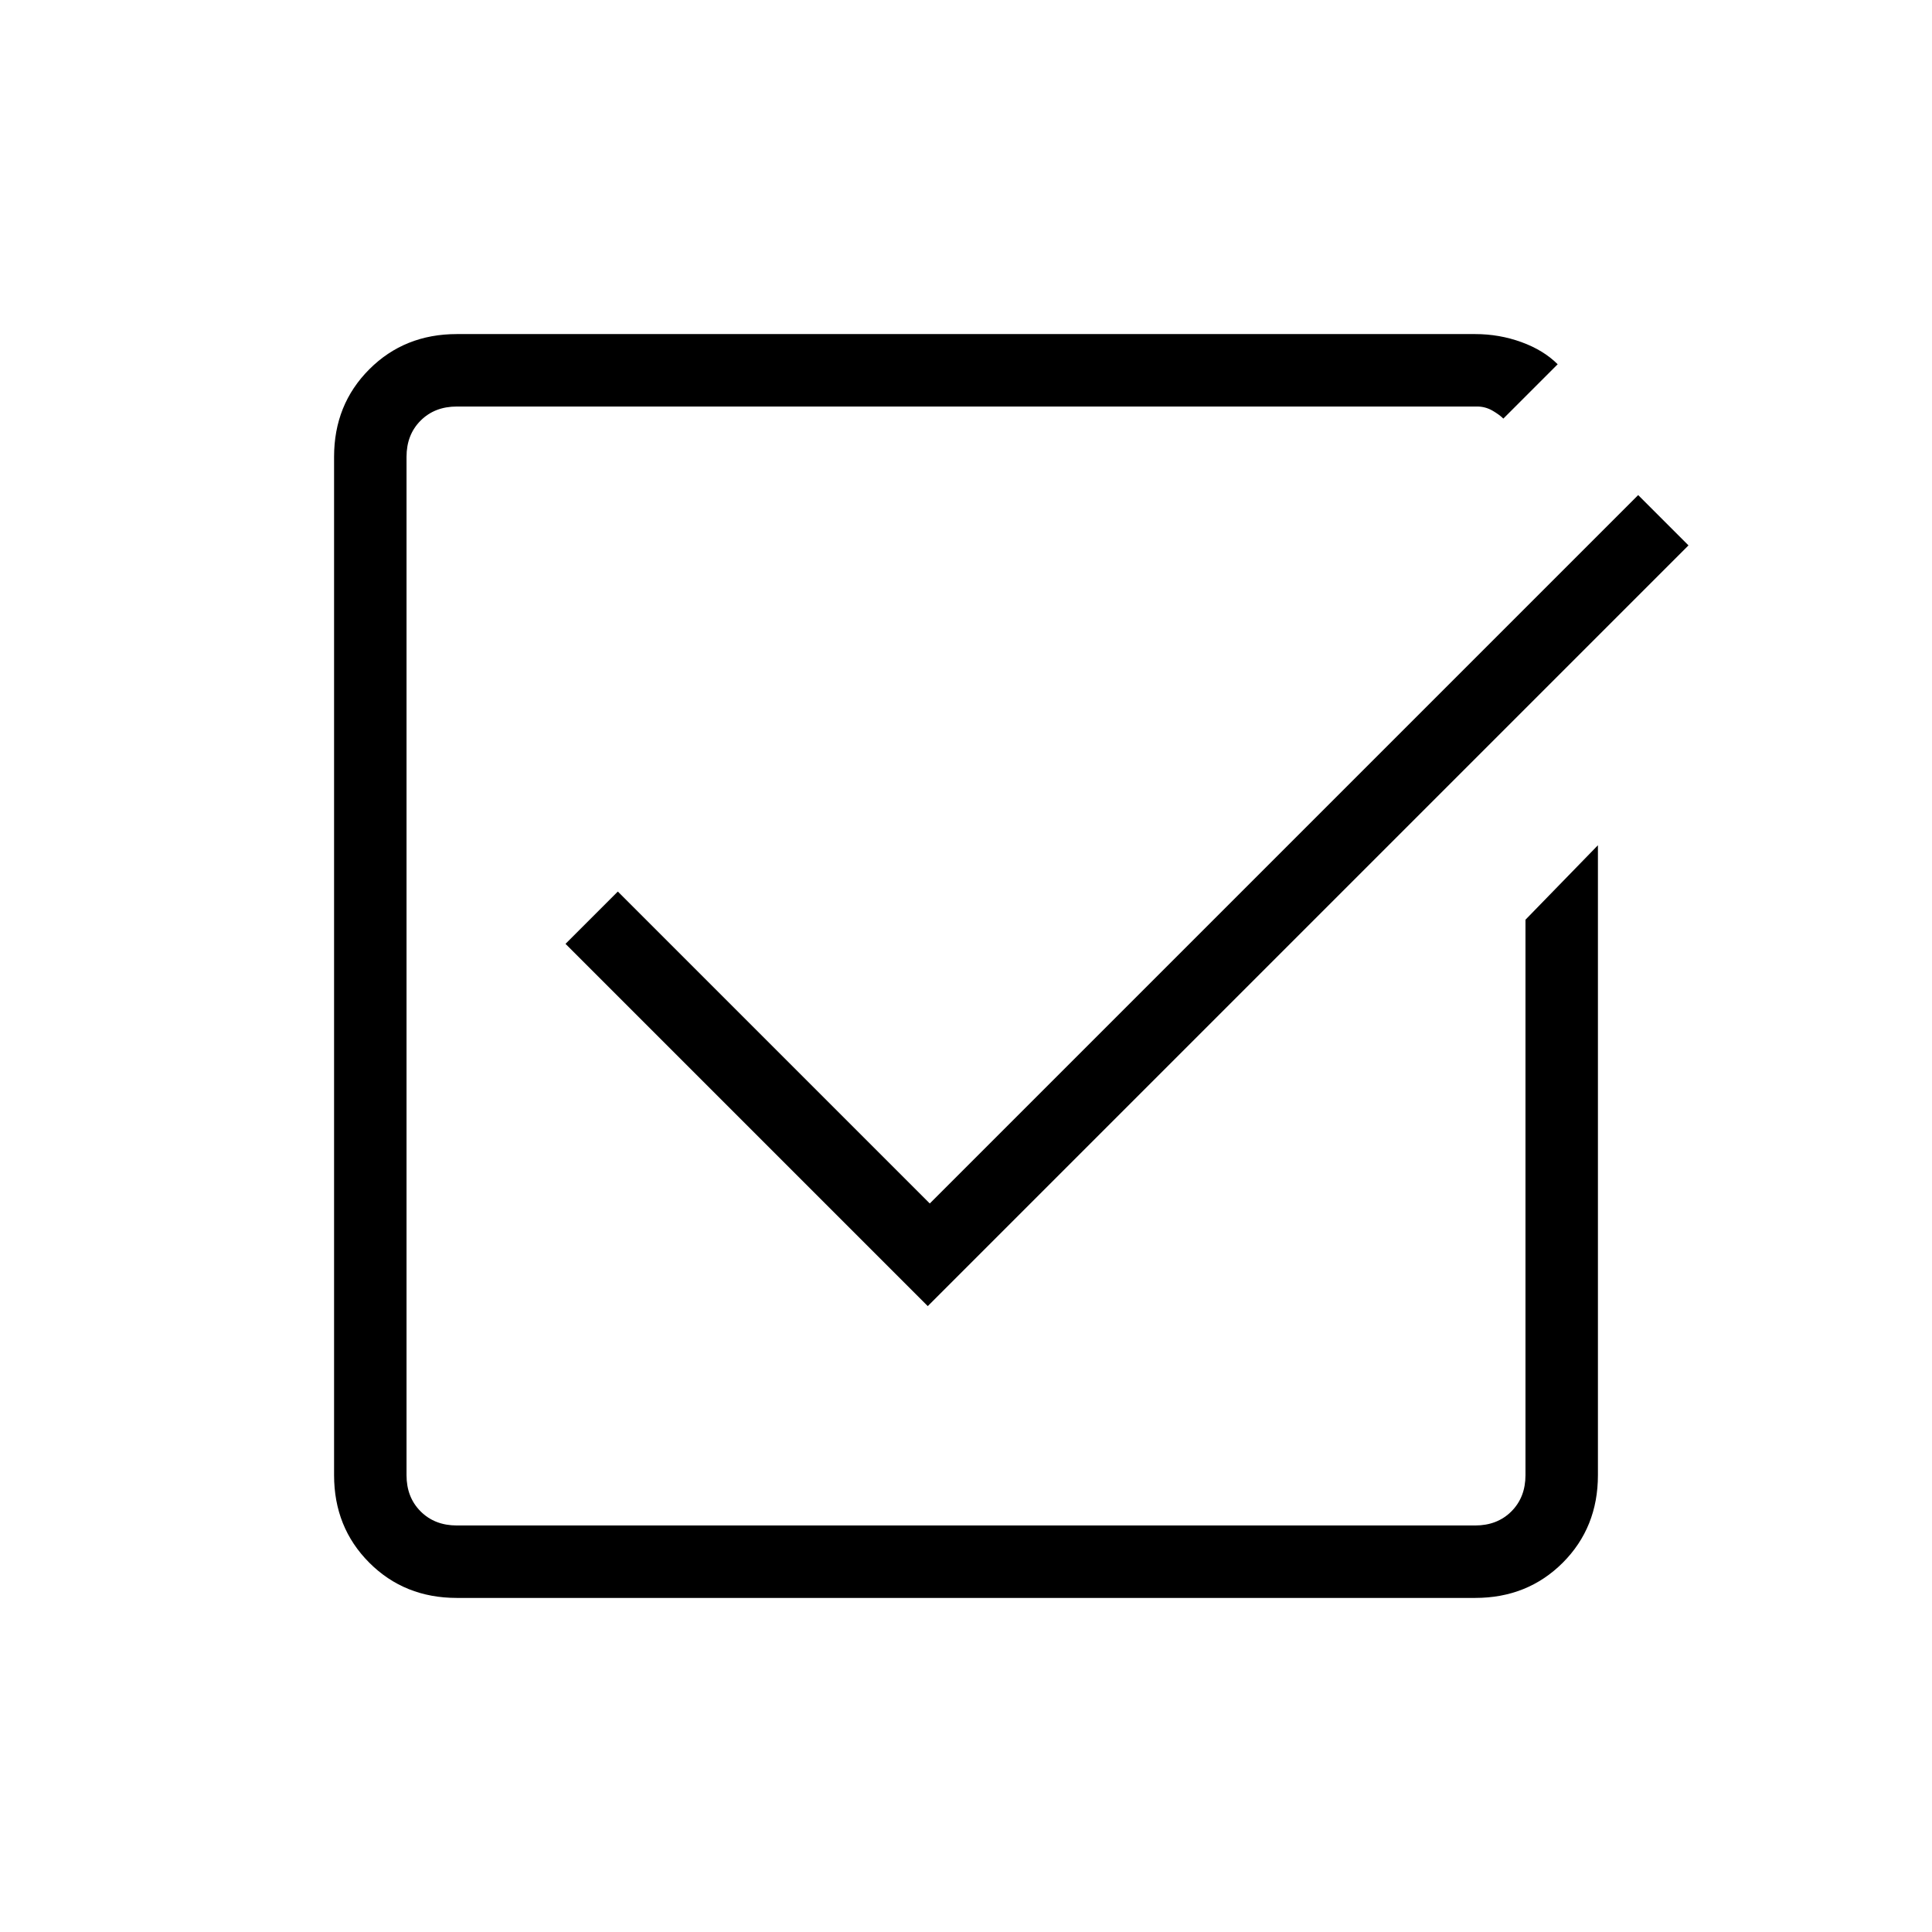 <svg xmlns="http://www.w3.org/2000/svg" height="24" width="24"><path d="M11.525 16.225 7.025 11.725 7.675 11.075 11.55 14.95 20.35 6.15 20.975 6.775ZM5.675 19.85Q5.025 19.85 4.588 19.413Q4.15 18.975 4.15 18.325V5.675Q4.15 5.025 4.588 4.587Q5.025 4.15 5.675 4.15H18.325Q18.625 4.15 18.9 4.25Q19.175 4.35 19.35 4.525L18.675 5.2Q18.625 5.15 18.538 5.1Q18.45 5.05 18.35 5.05H5.675Q5.4 5.05 5.225 5.225Q5.05 5.4 5.05 5.675V18.325Q5.05 18.6 5.225 18.775Q5.4 18.95 5.675 18.95H18.325Q18.6 18.95 18.775 18.775Q18.95 18.6 18.95 18.325V11.425L19.85 10.5V18.325Q19.85 18.975 19.413 19.413Q18.975 19.85 18.325 19.85Z"/></svg>
